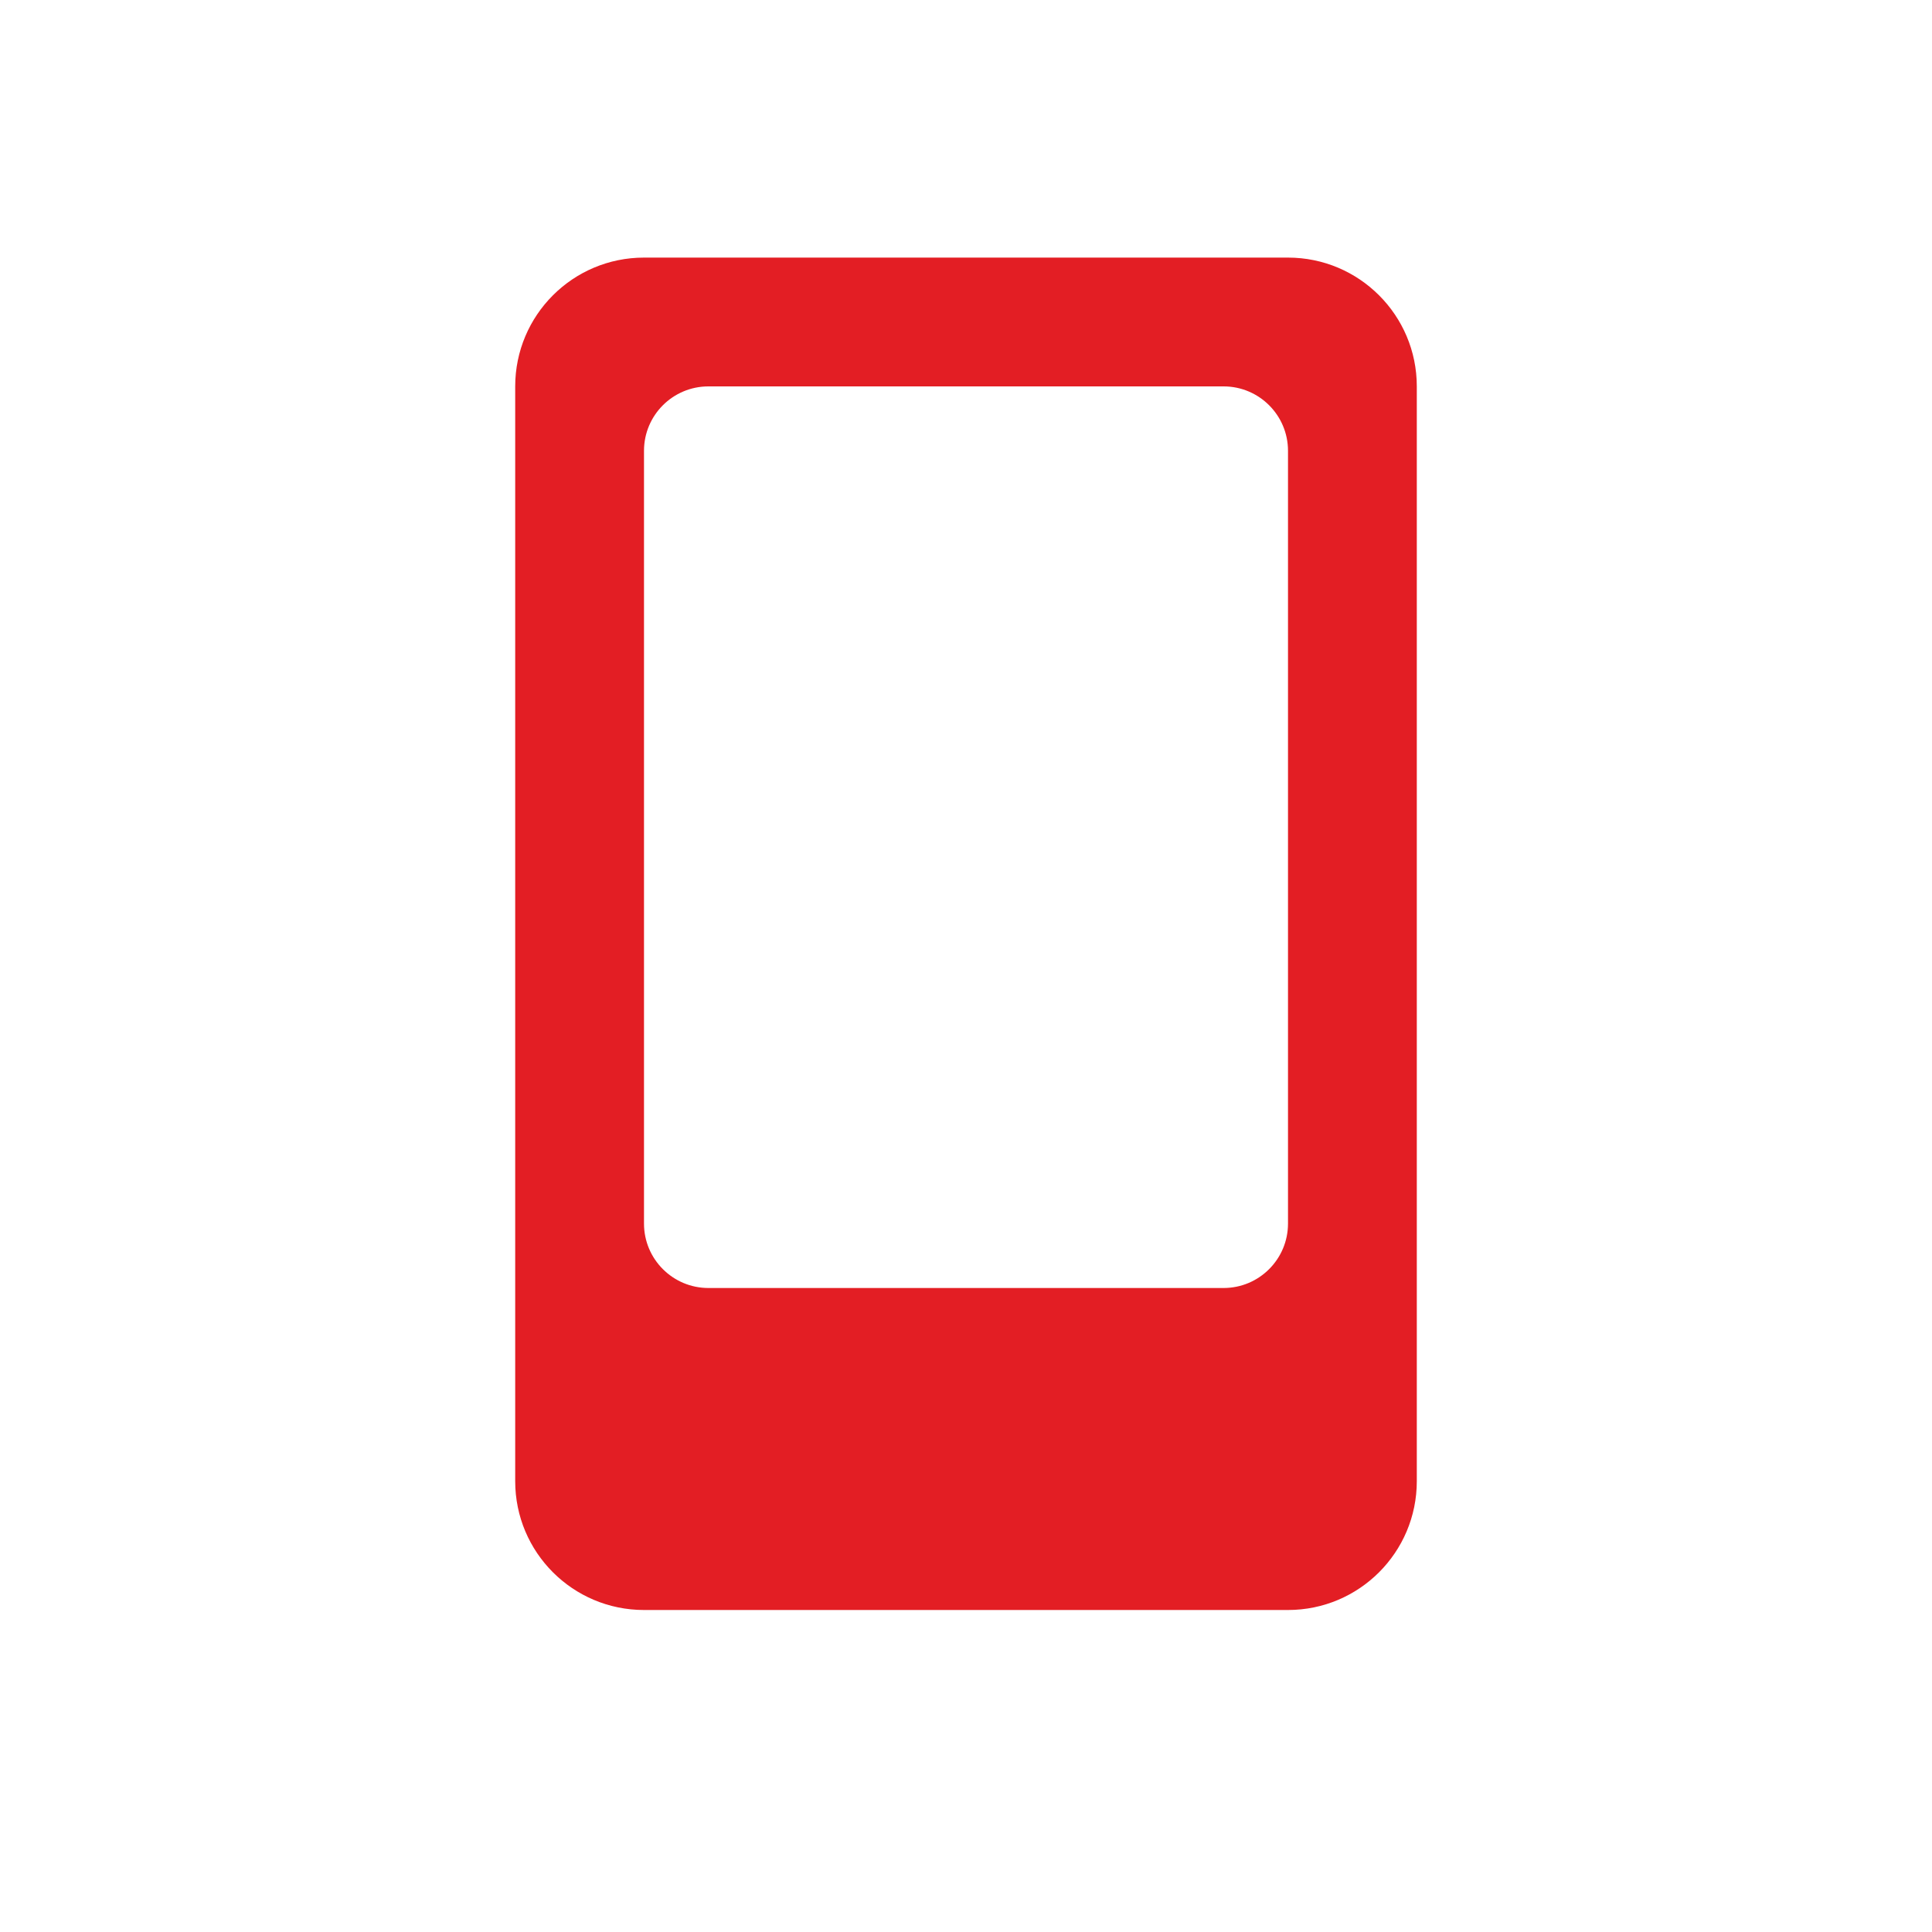 <svg width="30" height="30" viewBox="0 0 30 30" fill="none" xmlns="http://www.w3.org/2000/svg">
<path fill-rule="evenodd" clip-rule="evenodd" d="M10 4C8.895 4 8 4.895 8 6V23C8 24.105 8.895 25 10 25H20C21.104 25 22 24.105 22 23V6C22 4.895 21.104 4 20 4H10ZM11 6C10.448 6 10 6.448 10 7V19C10 19.552 10.448 20 11 20H19C19.552 20 20 19.552 20 19V7C20 6.448 19.552 6 19 6H11Z" fill="#E31E24"/>
</svg>
